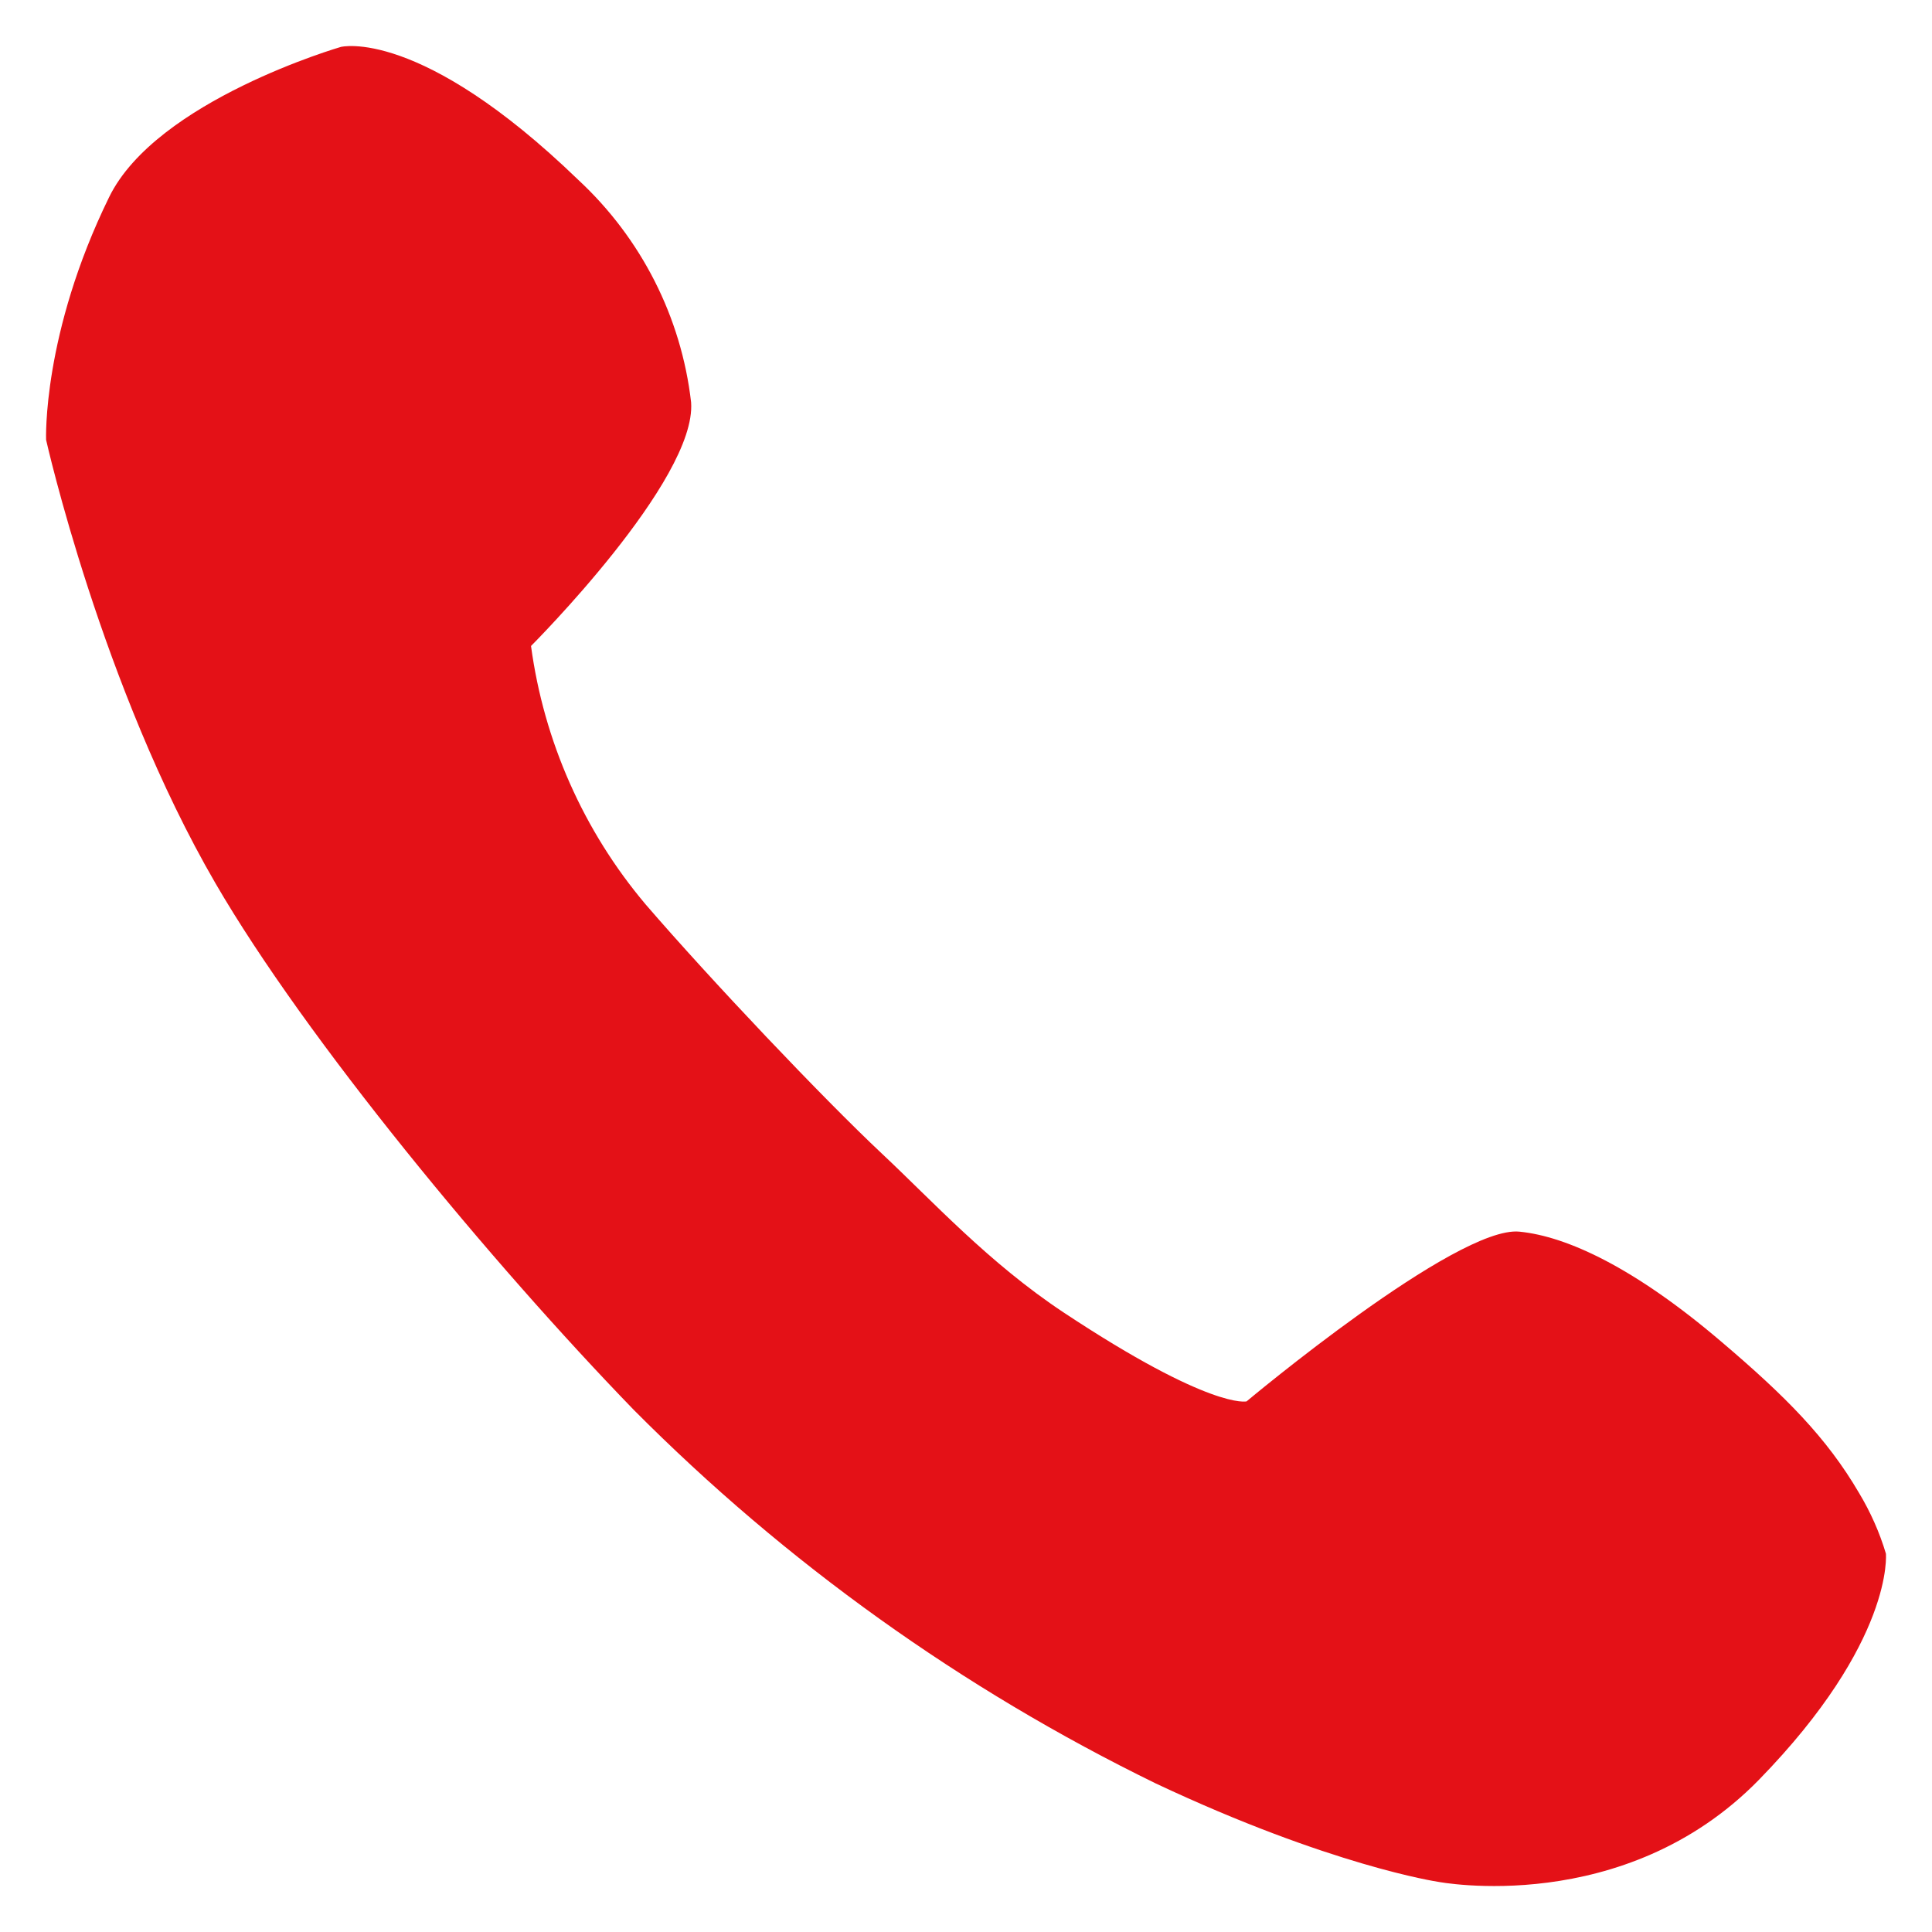<svg width="14" height="14" viewBox="0 0 14 14" fill="none" xmlns="http://www.w3.org/2000/svg">
<path fill-rule="evenodd" clip-rule="evenodd" d="M0.334 3.187C0.334 3.187 0.305 2.42 0.791 1.428C1.134 0.727 2.47 0.34 2.47 0.34C2.47 0.34 3.042 0.194 4.19 1.303C4.646 1.726 4.937 2.297 5.008 2.915C5.05 3.479 3.848 4.681 3.848 4.681C3.941 5.371 4.229 6.021 4.678 6.553C5.151 7.102 5.964 7.959 6.391 8.36C6.757 8.703 7.165 9.151 7.708 9.511C8.777 10.219 9.033 10.155 9.033 10.155C9.033 10.155 10.555 8.88 11.01 8.925C11.356 8.959 11.847 9.188 12.473 9.722C12.939 10.118 13.237 10.418 13.471 10.818C13.554 10.956 13.62 11.104 13.666 11.258C13.666 11.258 13.727 11.891 12.745 12.898C11.767 13.898 10.419 13.636 10.419 13.636C10.419 13.636 9.644 13.521 8.376 12.924C6.972 12.239 5.693 11.324 4.592 10.216C3.564 9.155 2.217 7.53 1.561 6.4C0.736 4.979 0.334 3.187 0.334 3.187Z" fill="#E41117"/>
</svg>
